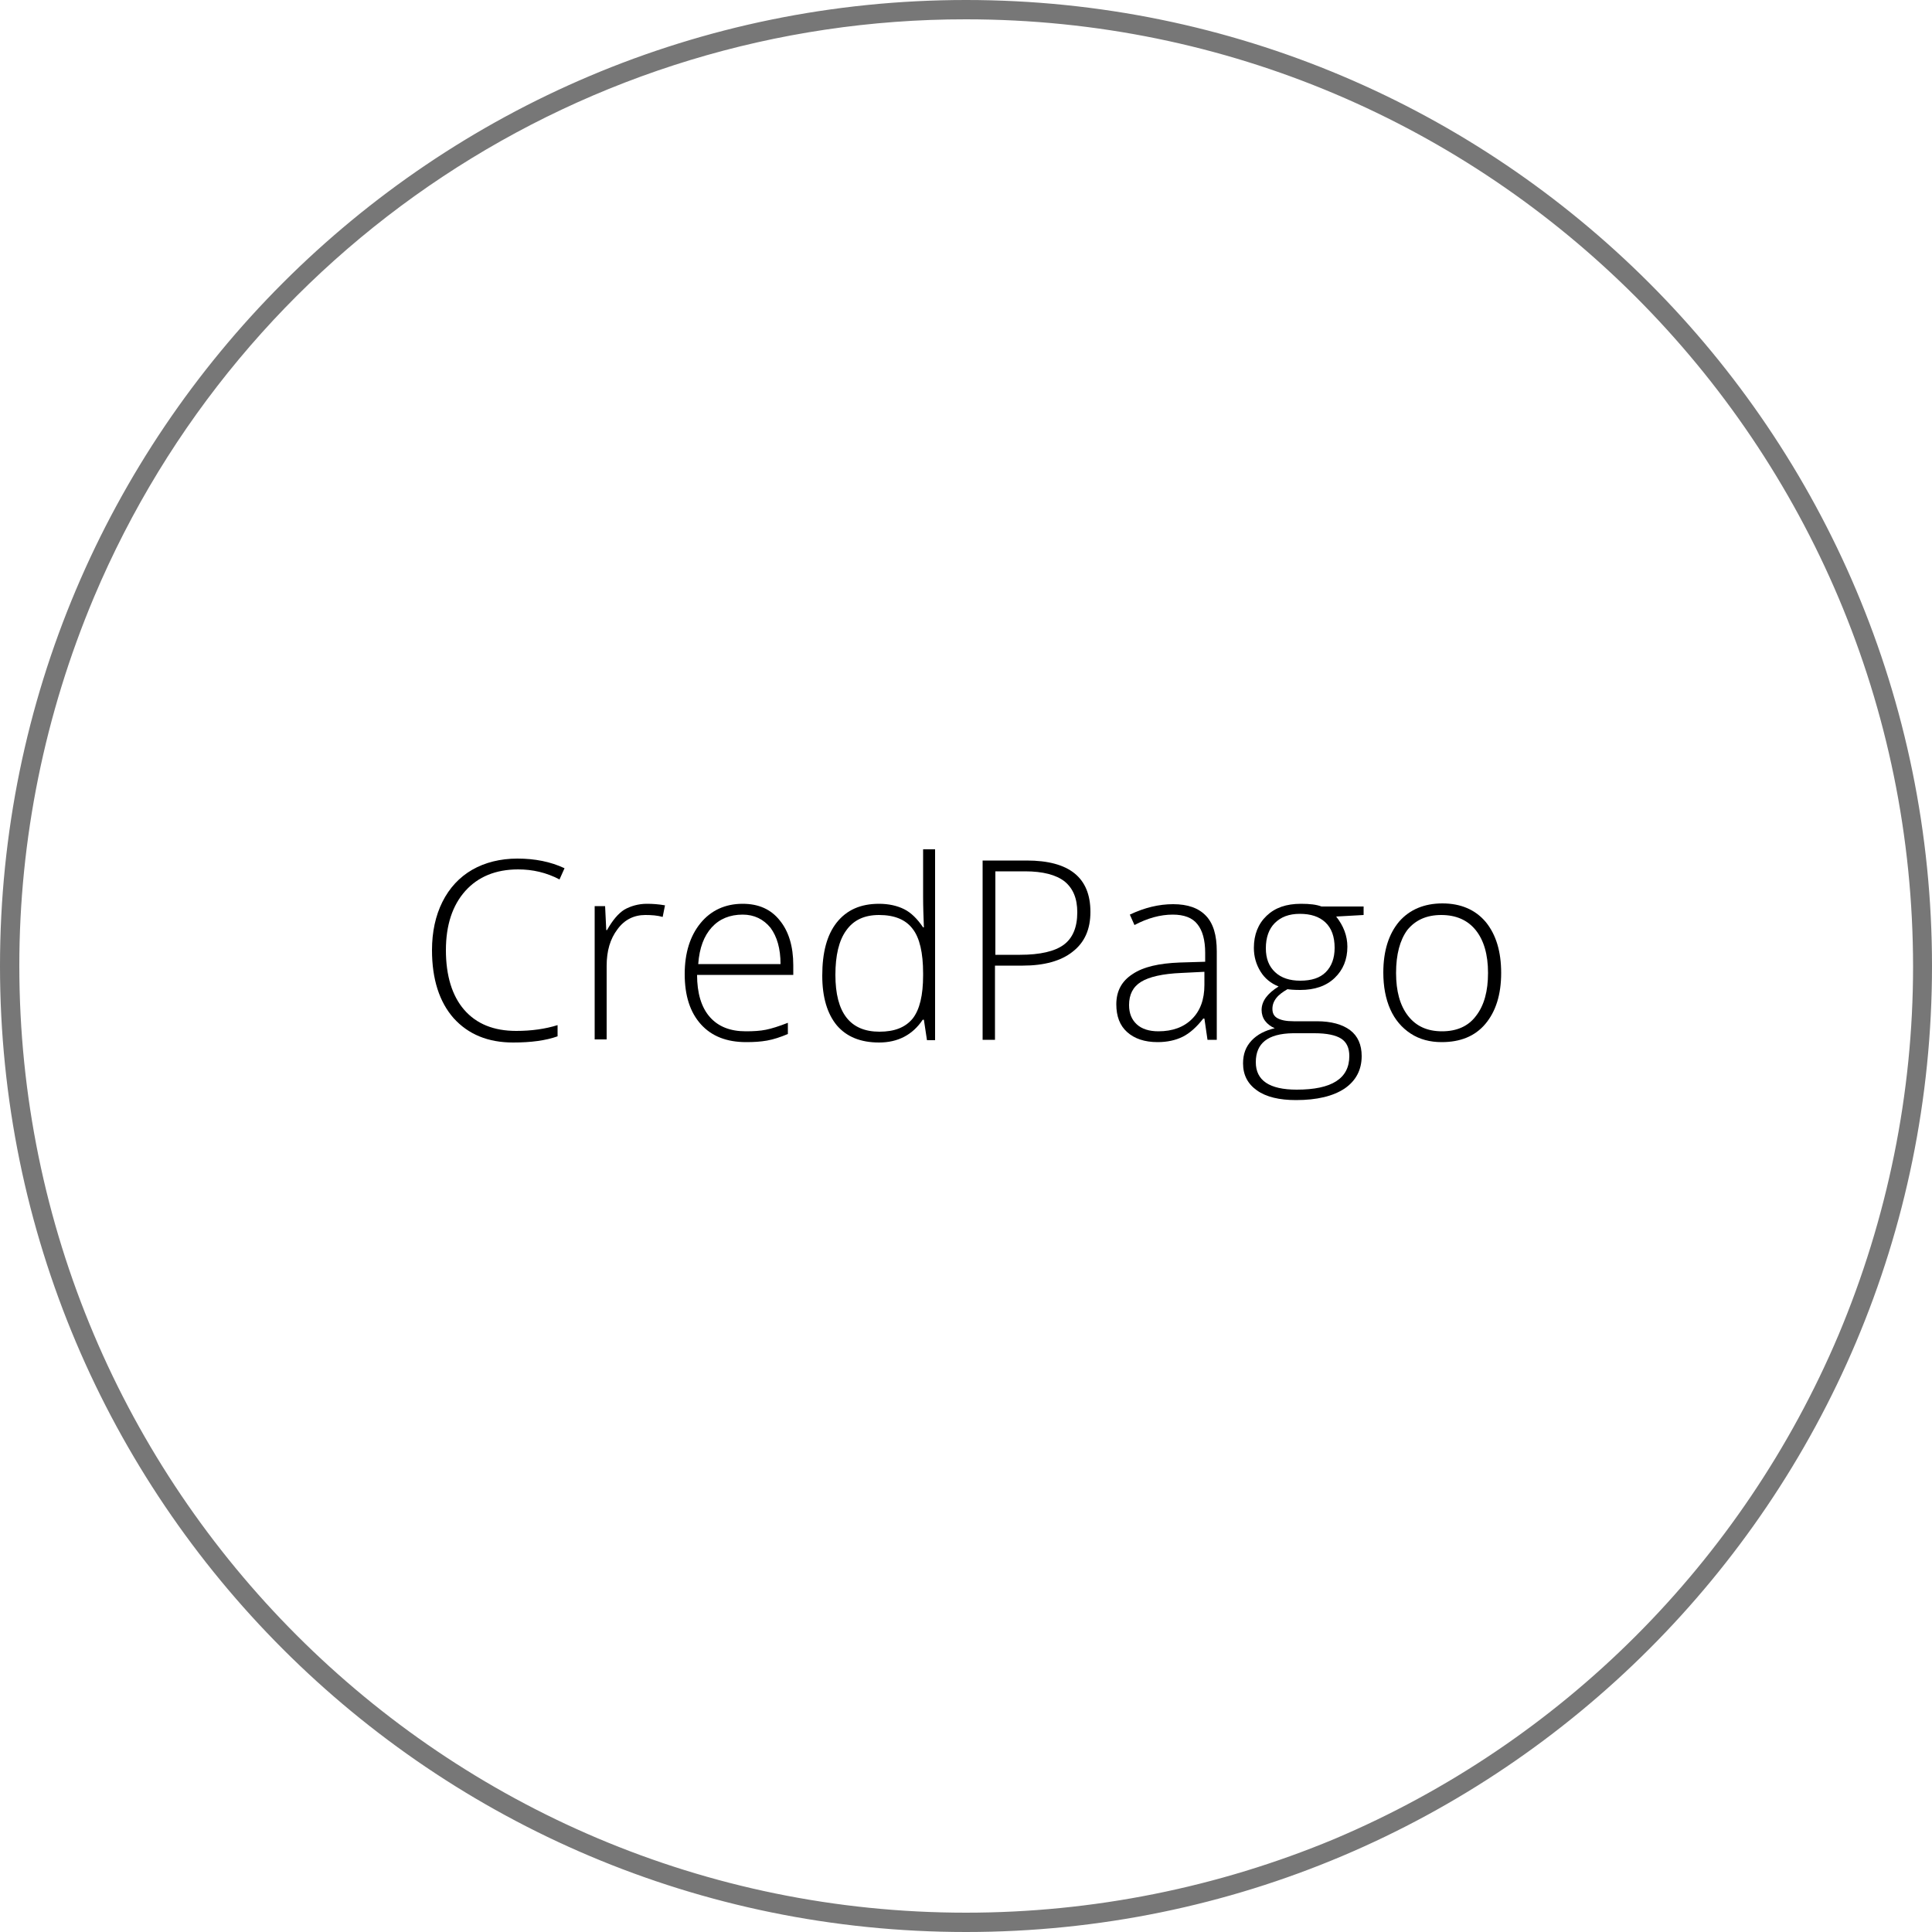 <?xml version="1.0" encoding="utf-8"?>
<!-- Generator: Adobe Illustrator 22.0.1, SVG Export Plug-In . SVG Version: 6.00 Build 0)  -->
<svg version="1.1" id="Camada_1" xmlns="http://www.w3.org/2000/svg" xmlns:xlink="http://www.w3.org/1999/xlink" x="0px" y="0px"
	 viewBox="0 0 500 500" style="enable-background:new 0 0 500 500;" xml:space="preserve">
<style type="text/css">
	.st0{fill:#777777;}
	.st1{enable-background:new    ;}
</style>
<title>icone-bt-credpago</title>
<g>
	<path class="st0" d="M250,5c135.4,0,245.1,109.8,245.1,245.2c0,32.7-6.6,65.1-19.3,95.3c-24.9,58.8-71.6,105.5-130.4,130.4
		C315.2,488.5,282.8,495,250,495C114.7,495,5,385.2,5,249.9c0-32.7,6.6-65.1,19.3-95.3C62.6,63.8,151.5,4.9,250,5 M250,0
		C111.9,0,0,111.9,0,250s111.9,250,250,250s250-111.9,250-250S388.1,0,250,0z"/>
</g>
<g class="st1">
	<path d="M134.1,225c-5.8,0-10.4,1.9-13.7,5.6c-3.3,3.7-5,8.8-5,15.3c0,6.6,1.6,11.8,4.7,15.4c3.2,3.7,7.7,5.5,13.5,5.5
		c3.9,0,7.5-0.5,10.7-1.5v2.9c-3.1,1.1-6.9,1.6-11.5,1.6c-6.5,0-11.6-2.1-15.4-6.3c-3.7-4.2-5.6-10.1-5.6-17.6
		c0-4.7,0.9-8.9,2.7-12.5c1.8-3.6,4.4-6.4,7.7-8.3s7.3-2.9,11.7-2.9c4.5,0,8.6,0.8,12.2,2.5l-1.3,2.9
		C141.4,225.8,137.8,225,134.1,225z"/>
	<path d="M167.4,233.9c1.5,0,3,0.1,4.7,0.4l-0.6,3c-1.4-0.4-2.9-0.5-4.5-0.5c-2.9,0-5.4,1.2-7.2,3.7c-1.9,2.5-2.8,5.6-2.8,9.5v19
		h-3.1v-34.5h2.7l0.3,6.2h0.2c1.4-2.5,2.9-4.3,4.5-5.3C163.2,234.5,165.2,233.9,167.4,233.9z"/>
	<path d="M193.1,269.7c-5,0-8.9-1.5-11.7-4.6c-2.8-3.1-4.2-7.4-4.2-13c0-5.5,1.4-9.9,4.1-13.2c2.7-3.3,6.4-5,10.9-5
		c4.1,0,7.3,1.4,9.6,4.3c2.3,2.8,3.5,6.7,3.5,11.6v2.5h-24.9c0,4.7,1.1,8.4,3.3,10.9c2.2,2.5,5.3,3.7,9.3,3.7c2,0,3.7-0.1,5.2-0.4
		c1.5-0.3,3.4-0.9,5.7-1.8v2.9c-1.9,0.8-3.7,1.4-5.4,1.7S195.1,269.7,193.1,269.7z M192.2,236.7c-3.3,0-6,1.1-8,3.3
		c-2,2.2-3.2,5.3-3.5,9.5H202c0-4-0.9-7.1-2.6-9.4C197.6,237.9,195.2,236.7,192.2,236.7z"/>
	<path d="M227.5,233.9c2.5,0,4.7,0.5,6.5,1.4c1.8,0.9,3.4,2.5,4.9,4.7h0.2c-0.1-2.7-0.2-5.3-0.2-7.8v-12.4h3.1v49.4h-2.1l-0.8-5.3
		h-0.3c-2.6,3.9-6.4,5.9-11.3,5.9c-4.8,0-8.4-1.5-10.9-4.4c-2.5-3-3.8-7.3-3.8-12.9c0-6,1.2-10.5,3.7-13.7
		C219.1,235.5,222.7,233.9,227.5,233.9z M227.5,236.8c-3.8,0-6.6,1.3-8.5,4c-1.9,2.6-2.8,6.5-2.8,11.5c0,9.8,3.8,14.7,11.4,14.7
		c3.9,0,6.7-1.1,8.6-3.4c1.8-2.3,2.7-6,2.7-11.2v-0.5c0-5.3-0.9-9.2-2.7-11.5C234.4,238,231.5,236.8,227.5,236.8z"/>
	<path d="M282.2,236c0,4.5-1.5,7.9-4.6,10.3c-3,2.4-7.4,3.6-12.9,3.6h-7.2v19.2h-3.2v-46.4h11.4C276.7,222.7,282.2,227.1,282.2,236z
		 M257.6,247.1h6.4c5.2,0,9-0.9,11.3-2.6c2.3-1.7,3.5-4.5,3.5-8.4c0-3.6-1.1-6.2-3.3-8c-2.2-1.7-5.6-2.6-10.2-2.6h-7.7V247.1z"/>
	<path d="M312.5,269.1l-0.8-5.5h-0.3c-1.7,2.2-3.5,3.8-5.3,4.7c-1.8,0.9-4,1.4-6.5,1.4c-3.4,0-6-0.9-7.9-2.6
		c-1.9-1.7-2.8-4.1-2.8-7.2c0-3.4,1.4-6,4.2-7.8c2.8-1.9,6.9-2.8,12.2-3l6.6-0.2v-2.3c0-3.3-0.7-5.8-2-7.4c-1.3-1.7-3.5-2.5-6.4-2.5
		c-3.2,0-6.5,0.9-9.9,2.7l-1.2-2.7c3.8-1.8,7.5-2.7,11.2-2.7c3.8,0,6.6,1,8.5,3c1.9,2,2.8,5,2.8,9.2v22.9H312.5z M299.8,266.9
		c3.7,0,6.6-1.1,8.7-3.2c2.1-2.1,3.2-5,3.2-8.8v-3.4l-6,0.3c-4.8,0.2-8.3,1-10.4,2.3c-2.1,1.3-3.1,3.3-3.1,6c0,2.2,0.7,3.8,2,5
		S297.4,266.9,299.8,266.9z"/>
	<path d="M352.9,234.6v2.2l-7.1,0.4c1.9,2.4,2.9,5,2.9,7.8c0,3.3-1.1,6-3.3,8.1c-2.2,2.1-5.2,3.1-8.9,3.1c-1.6,0-2.7-0.1-3.3-0.2
		c-1.2,0.7-2.2,1.4-2.9,2.3c-0.7,0.9-1,1.8-1,2.8c0,1.1,0.4,1.9,1.3,2.4s2.2,0.8,4.2,0.8h6c3.7,0,6.6,0.8,8.6,2.3c2,1.5,3,3.8,3,6.7
		c0,3.6-1.5,6.4-4.4,8.4c-3,2-7.2,3-12.6,3c-4.3,0-7.7-0.8-10.1-2.5c-2.4-1.7-3.6-4-3.6-7c0-2.4,0.7-4.3,2.2-5.9
		c1.5-1.6,3.5-2.6,6-3.2c-1-0.4-1.9-1.1-2.5-1.9c-0.6-0.8-0.9-1.8-0.9-2.8c0-2.3,1.5-4.3,4.4-6.1c-2-0.8-3.6-2.1-4.7-3.9
		c-1.1-1.8-1.7-3.8-1.7-6.1c0-3.4,1.1-6.2,3.3-8.3c2.2-2.1,5.1-3.1,8.9-3.1c2.3,0,4,0.2,5.3,0.7H352.9z M325,274.9
		c0,4.7,3.5,7.1,10.6,7.1c9.1,0,13.6-2.9,13.6-8.7c0-2.1-0.7-3.6-2.1-4.5c-1.4-0.9-3.7-1.4-6.9-1.4h-5.6
		C328.1,267.5,325,270,325,274.9z M327.6,245.4c0,2.7,0.8,4.7,2.4,6.2c1.6,1.5,3.8,2.2,6.5,2.2c2.9,0,5.1-0.7,6.6-2.2
		s2.3-3.6,2.3-6.3c0-2.9-0.8-5.1-2.4-6.6s-3.8-2.2-6.6-2.2c-2.8,0-4.9,0.8-6.5,2.4C328.4,240.4,327.6,242.6,327.6,245.4z"/>
	<path d="M388.5,251.8c0,5.6-1.4,10-4.1,13.2c-2.7,3.2-6.5,4.7-11.3,4.7c-3,0-5.7-0.7-8-2.2c-2.3-1.5-4.1-3.6-5.3-6.3
		c-1.2-2.7-1.8-5.9-1.8-9.5c0-5.6,1.4-10,4.1-13.2c2.7-3.1,6.5-4.7,11.2-4.7c4.7,0,8.5,1.6,11.2,4.8
		C387.2,241.9,388.5,246.3,388.5,251.8z M361.3,251.8c0,4.7,1,8.4,3.1,11.1c2.1,2.7,5,4,8.8,4s6.8-1.3,8.8-4
		c2.1-2.7,3.1-6.4,3.1-11.1c0-4.8-1.1-8.5-3.2-11.1c-2.1-2.6-5.1-3.9-8.9-3.9s-6.7,1.3-8.8,3.9C362.3,243.3,361.3,247,361.3,251.8z"
		/>
</g>
</svg>
